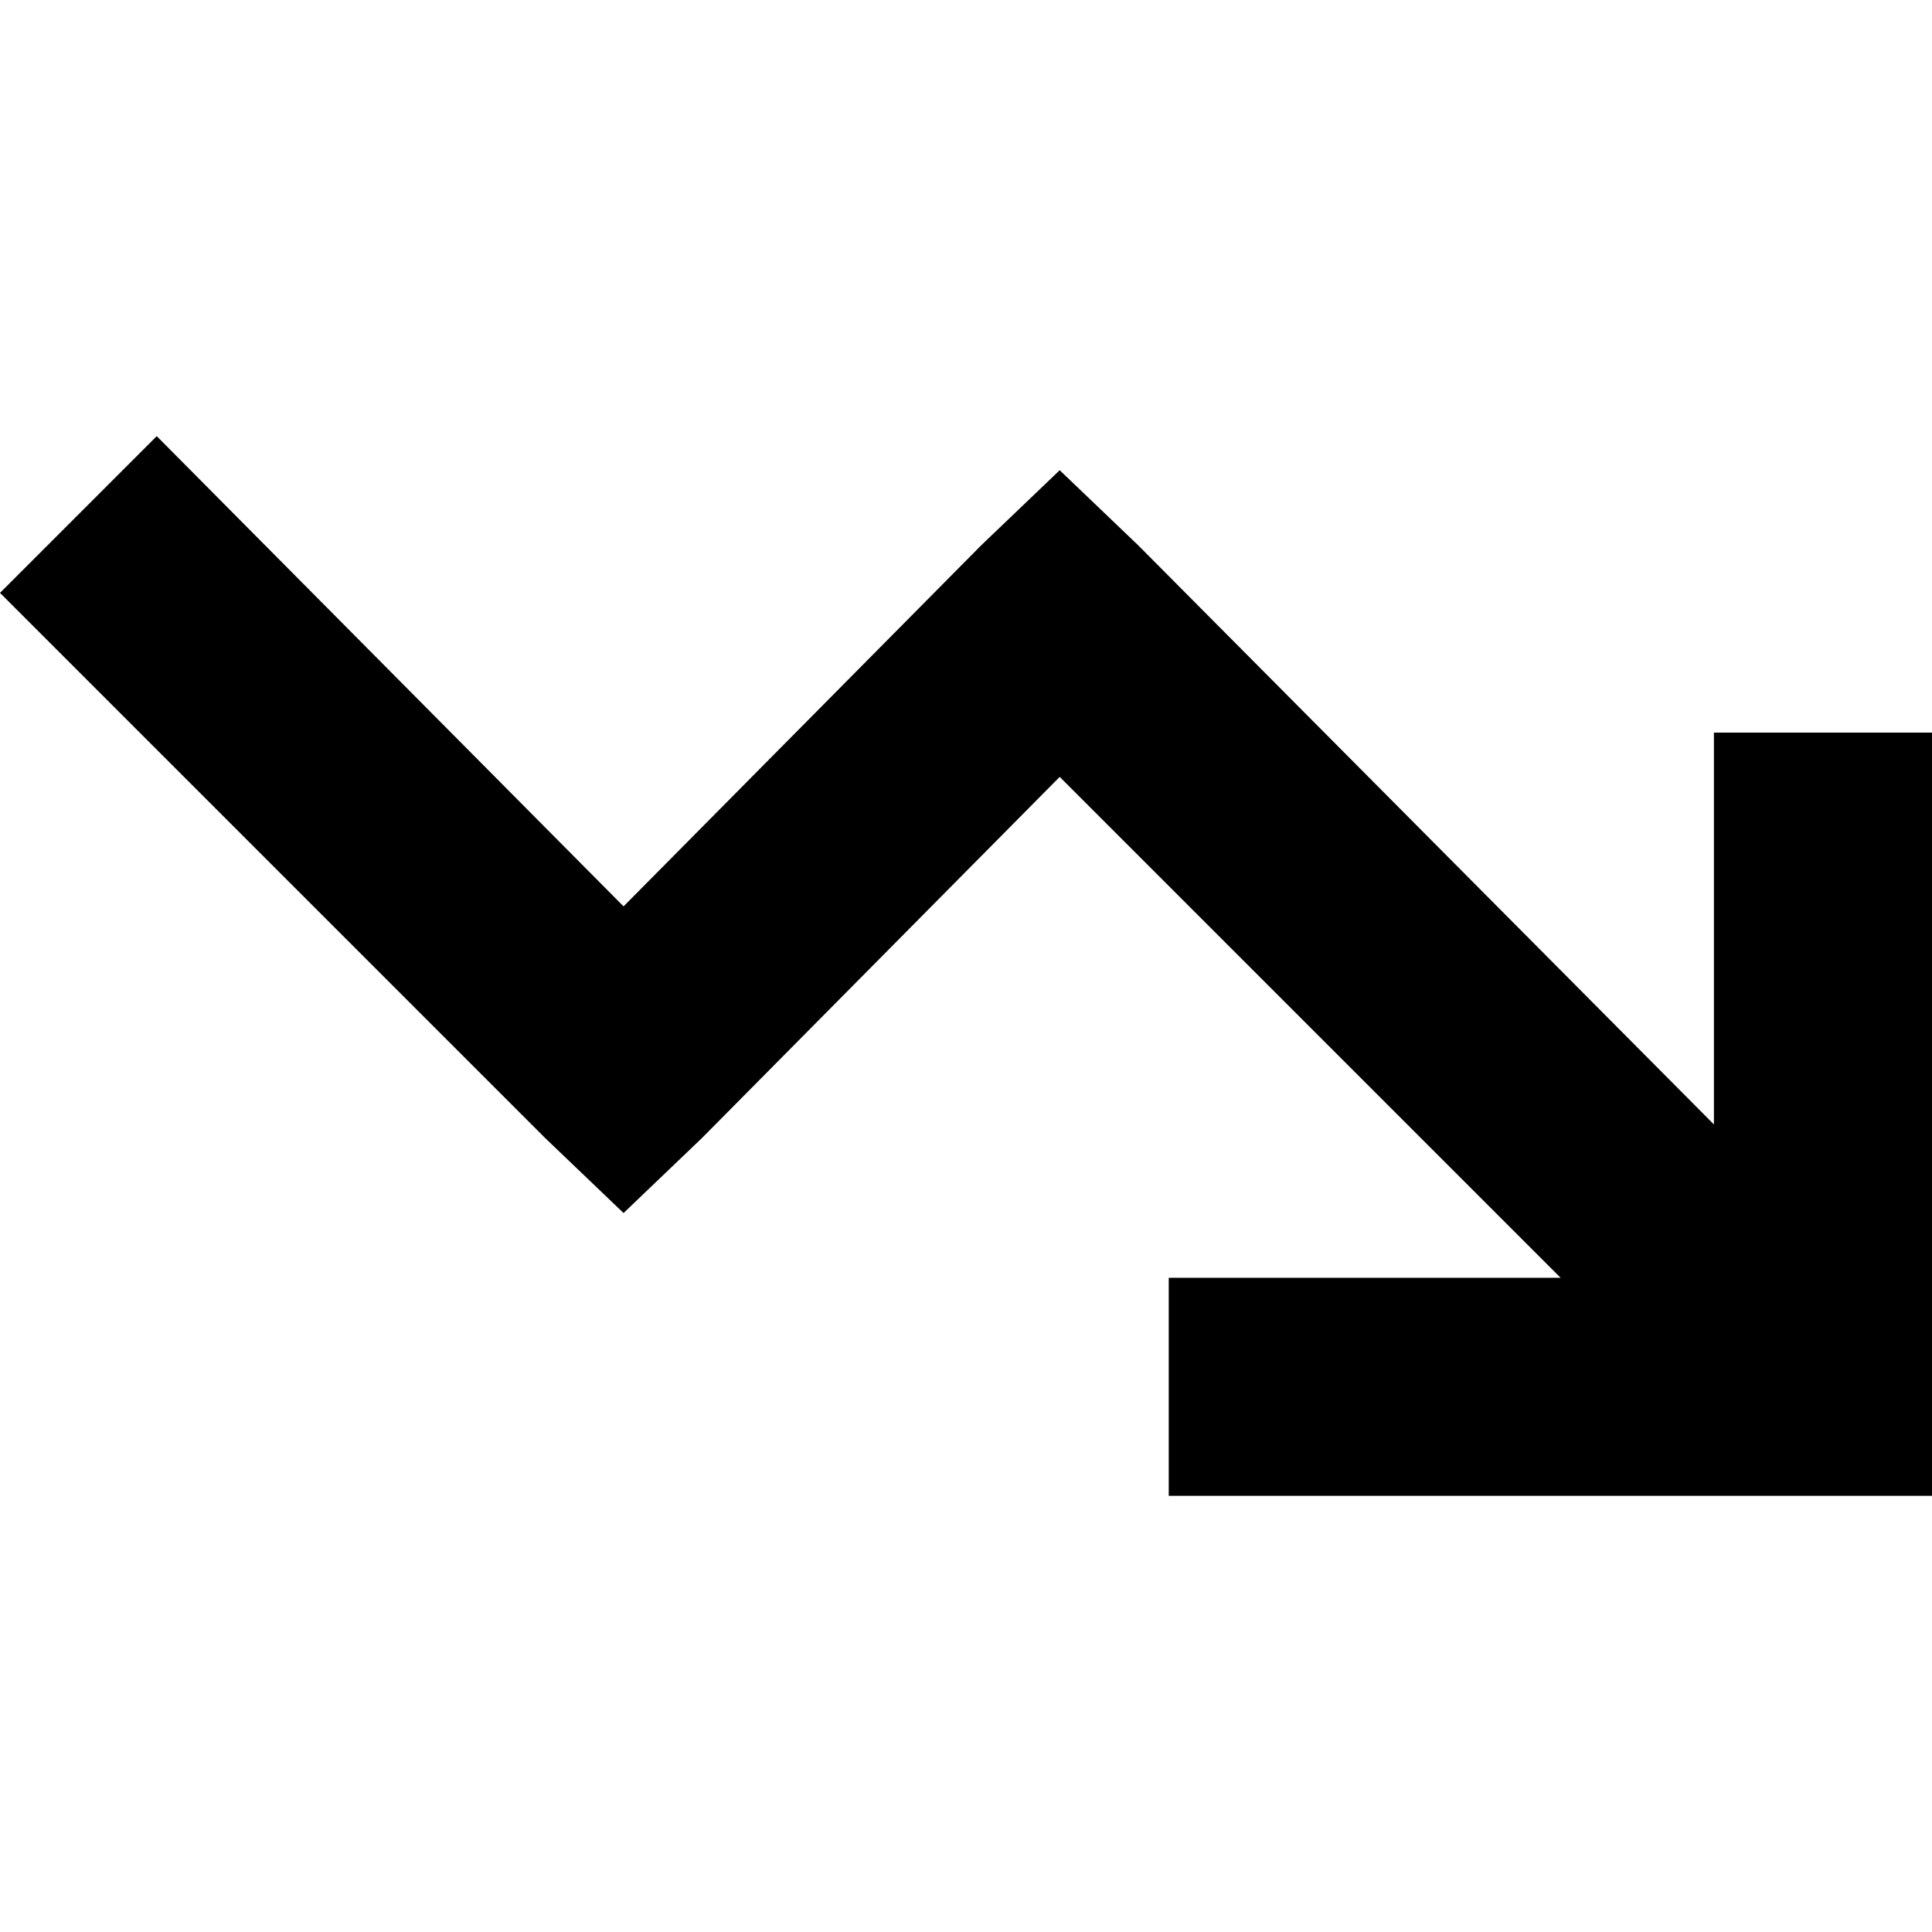<svg xmlns="http://www.w3.org/2000/svg" viewBox="0 0 512 512">
  <path d="M 483.104 396.416 L 512 396.416 L 512 367.52 L 512 223.041 L 512 194.145 L 454.208 194.145 L 454.208 223.041 L 454.208 297.989 L 301.601 144.48 L 280.832 124.614 L 260.063 144.48 L 165.249 240.198 L 41.538 115.584 L 0 157.122 L 144.48 301.601 L 165.249 321.467 L 186.018 301.601 L 280.832 205.884 L 413.573 338.624 L 338.624 338.624 L 309.728 338.624 L 309.728 396.416 L 338.624 396.416 L 483.104 396.416 Q 483.104 396.416 483.104 396.416 Q 483.104 396.416 483.104 396.416 L 483.104 396.416 Z" />
</svg>